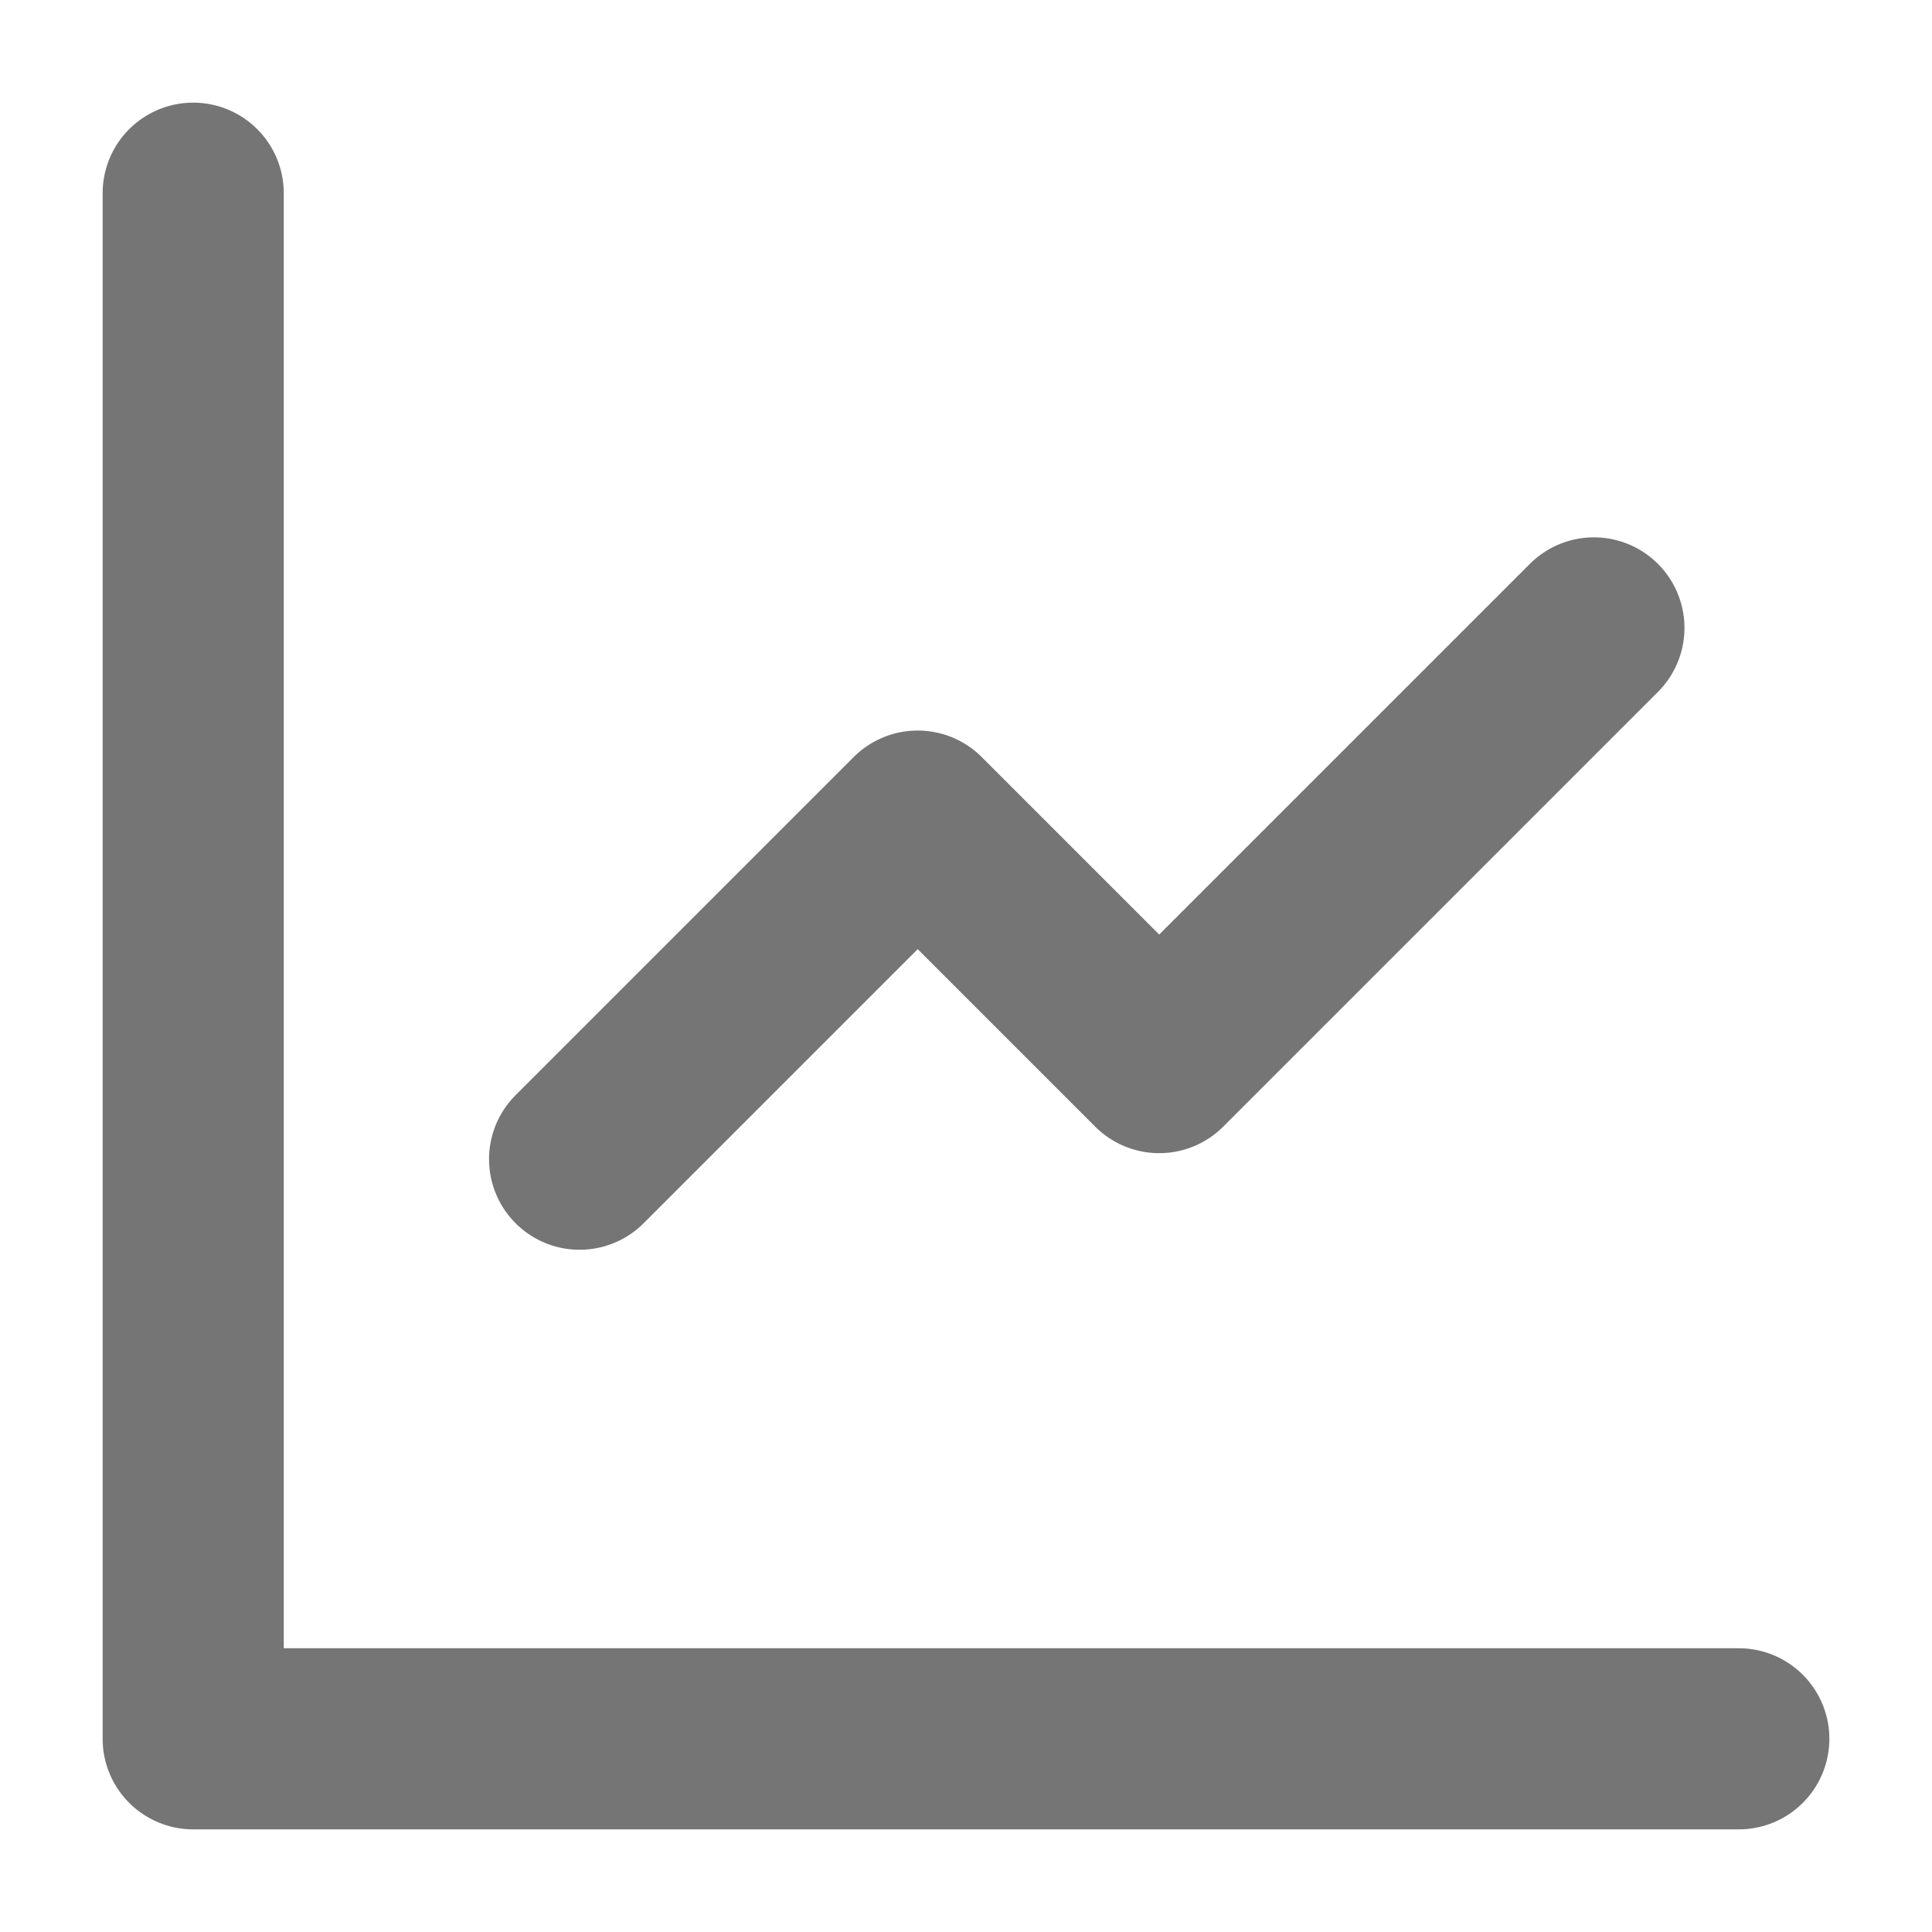 <svg width="16" height="16" viewBox="0 0 16 16" fill="none" fill-opacity="0" stroke="#757576" stroke-width="1.5"
     stroke-linecap="round"
     stroke-linejoin="round" xmlns="http://www.w3.org/2000/svg">
    <path d="M1.6 1.6V14.4H14.4M4.8 9.6L7.6 6.8L9.6 8.8L13.2 5.2"/>
</svg>

